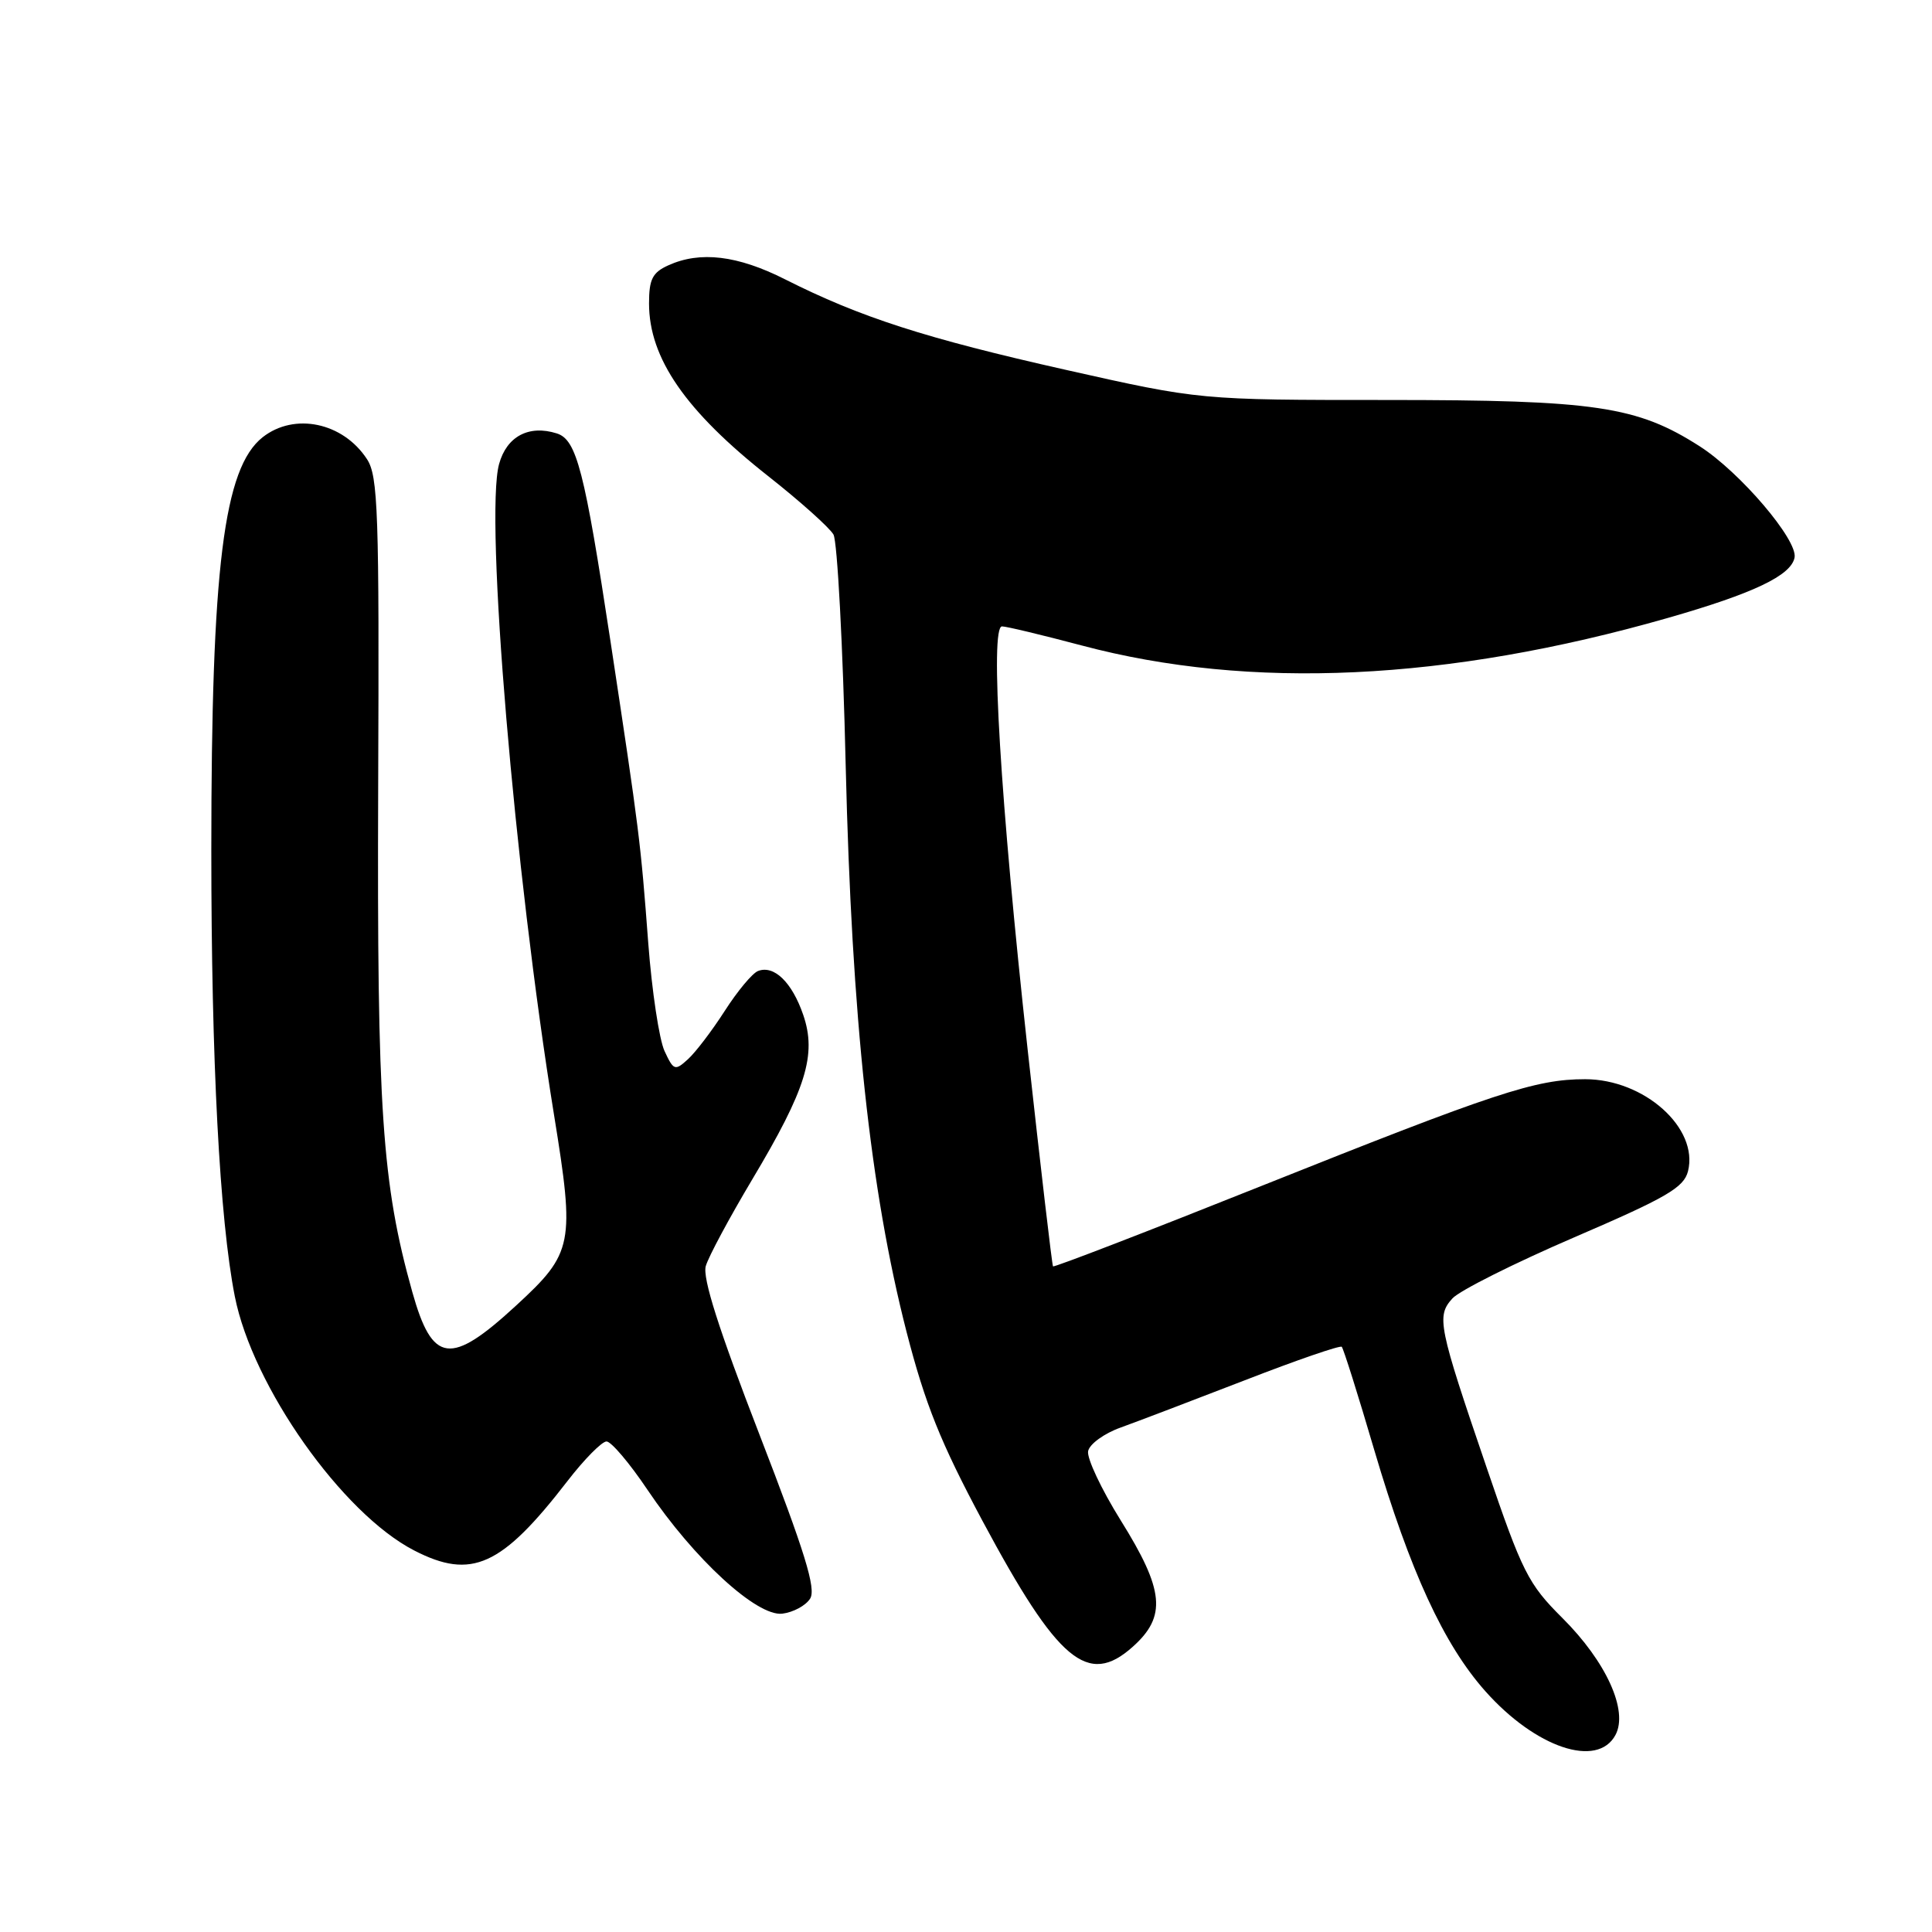 <?xml version="1.0" encoding="UTF-8" standalone="no"?>
<!DOCTYPE svg PUBLIC "-//W3C//DTD SVG 1.1//EN" "http://www.w3.org/Graphics/SVG/1.1/DTD/svg11.dtd" >
<svg xmlns="http://www.w3.org/2000/svg" xmlns:xlink="http://www.w3.org/1999/xlink" version="1.1" viewBox="0 0 256 256">
 <g >
 <path fill="currentColor"
d=" M 214.06 229.89 C 215.78 226.67 212.84 220.19 207.03 214.40 C 202.49 209.88 201.72 208.35 197.00 194.50 C 190.57 175.67 190.32 174.41 192.45 172.05 C 193.38 171.02 200.64 167.38 208.58 163.96 C 220.85 158.68 223.12 157.36 223.67 155.19 C 225.10 149.47 217.87 143.00 210.03 143.00 C 203.47 143.00 198.18 144.75 167.13 157.15 C 152.07 163.17 139.65 167.96 139.53 167.80 C 139.40 167.63 137.89 154.68 136.16 139.00 C 132.56 106.23 131.15 83.00 132.77 83.00 C 133.35 83.00 138.09 84.14 143.30 85.52 C 165.64 91.47 191.78 90.24 221.00 81.88 C 232.35 78.63 237.33 76.26 237.79 73.88 C 238.23 71.56 230.58 62.58 225.24 59.15 C 216.92 53.82 211.42 53.00 183.78 53.00 C 158.99 53.00 158.99 53.00 141.24 49.01 C 122.64 44.83 113.99 42.04 104.04 37.02 C 97.73 33.83 92.77 33.24 88.55 35.16 C 86.45 36.11 86.00 37.01 86.00 40.21 C 86.00 47.46 90.85 54.48 101.84 63.13 C 106.05 66.45 109.92 69.92 110.44 70.83 C 110.95 71.75 111.69 85.55 112.06 101.50 C 112.86 134.92 115.31 157.72 120.12 176.47 C 122.59 186.05 124.63 191.14 130.17 201.50 C 140.19 220.20 144.15 223.52 150.09 218.21 C 154.61 214.18 154.28 210.71 148.49 201.44 C 145.94 197.34 144.00 193.23 144.18 192.29 C 144.36 191.35 146.31 189.93 148.51 189.15 C 150.70 188.36 158.10 185.54 164.95 182.89 C 171.79 180.23 177.57 178.24 177.79 178.46 C 178.01 178.68 179.96 184.85 182.11 192.18 C 186.84 208.19 191.31 217.91 196.82 224.10 C 203.49 231.60 211.67 234.35 214.06 229.89 Z  M 107.35 211.82 C 108.16 210.52 106.66 205.66 100.63 190.08 C 95.24 176.15 93.06 169.32 93.52 167.76 C 93.88 166.51 96.65 161.36 99.67 156.29 C 106.83 144.31 108.24 139.74 106.43 134.47 C 104.95 130.16 102.57 127.85 100.45 128.66 C 99.70 128.94 97.72 131.32 96.04 133.94 C 94.35 136.57 92.16 139.45 91.15 140.36 C 89.44 141.92 89.25 141.85 88.05 139.26 C 87.35 137.74 86.38 131.32 85.90 125.00 C 84.88 111.46 84.74 110.36 80.90 85.02 C 77.45 62.32 76.41 58.26 73.78 57.43 C 70.08 56.26 67.14 57.82 66.13 61.49 C 64.21 68.46 68.17 115.40 73.41 147.72 C 76.19 164.86 75.96 166.02 68.40 172.98 C 59.69 181.01 57.30 180.70 54.63 171.19 C 50.61 156.84 49.95 147.08 50.11 104.42 C 50.26 67.75 50.10 63.08 48.62 60.83 C 45.44 55.97 39.02 54.63 34.81 57.93 C 29.64 62.00 28.00 75.19 28.00 112.67 C 28.00 140.58 29.10 161.55 31.11 171.76 C 33.46 183.70 45.34 200.54 54.89 205.45 C 62.48 209.36 66.46 207.56 75.19 196.25 C 77.42 193.36 79.75 191.00 80.37 191.00 C 80.99 191.01 83.43 193.88 85.79 197.40 C 91.93 206.54 100.29 214.22 103.66 213.82 C 105.11 213.64 106.77 212.75 107.35 211.82 Z "/>
</g>
</svg>